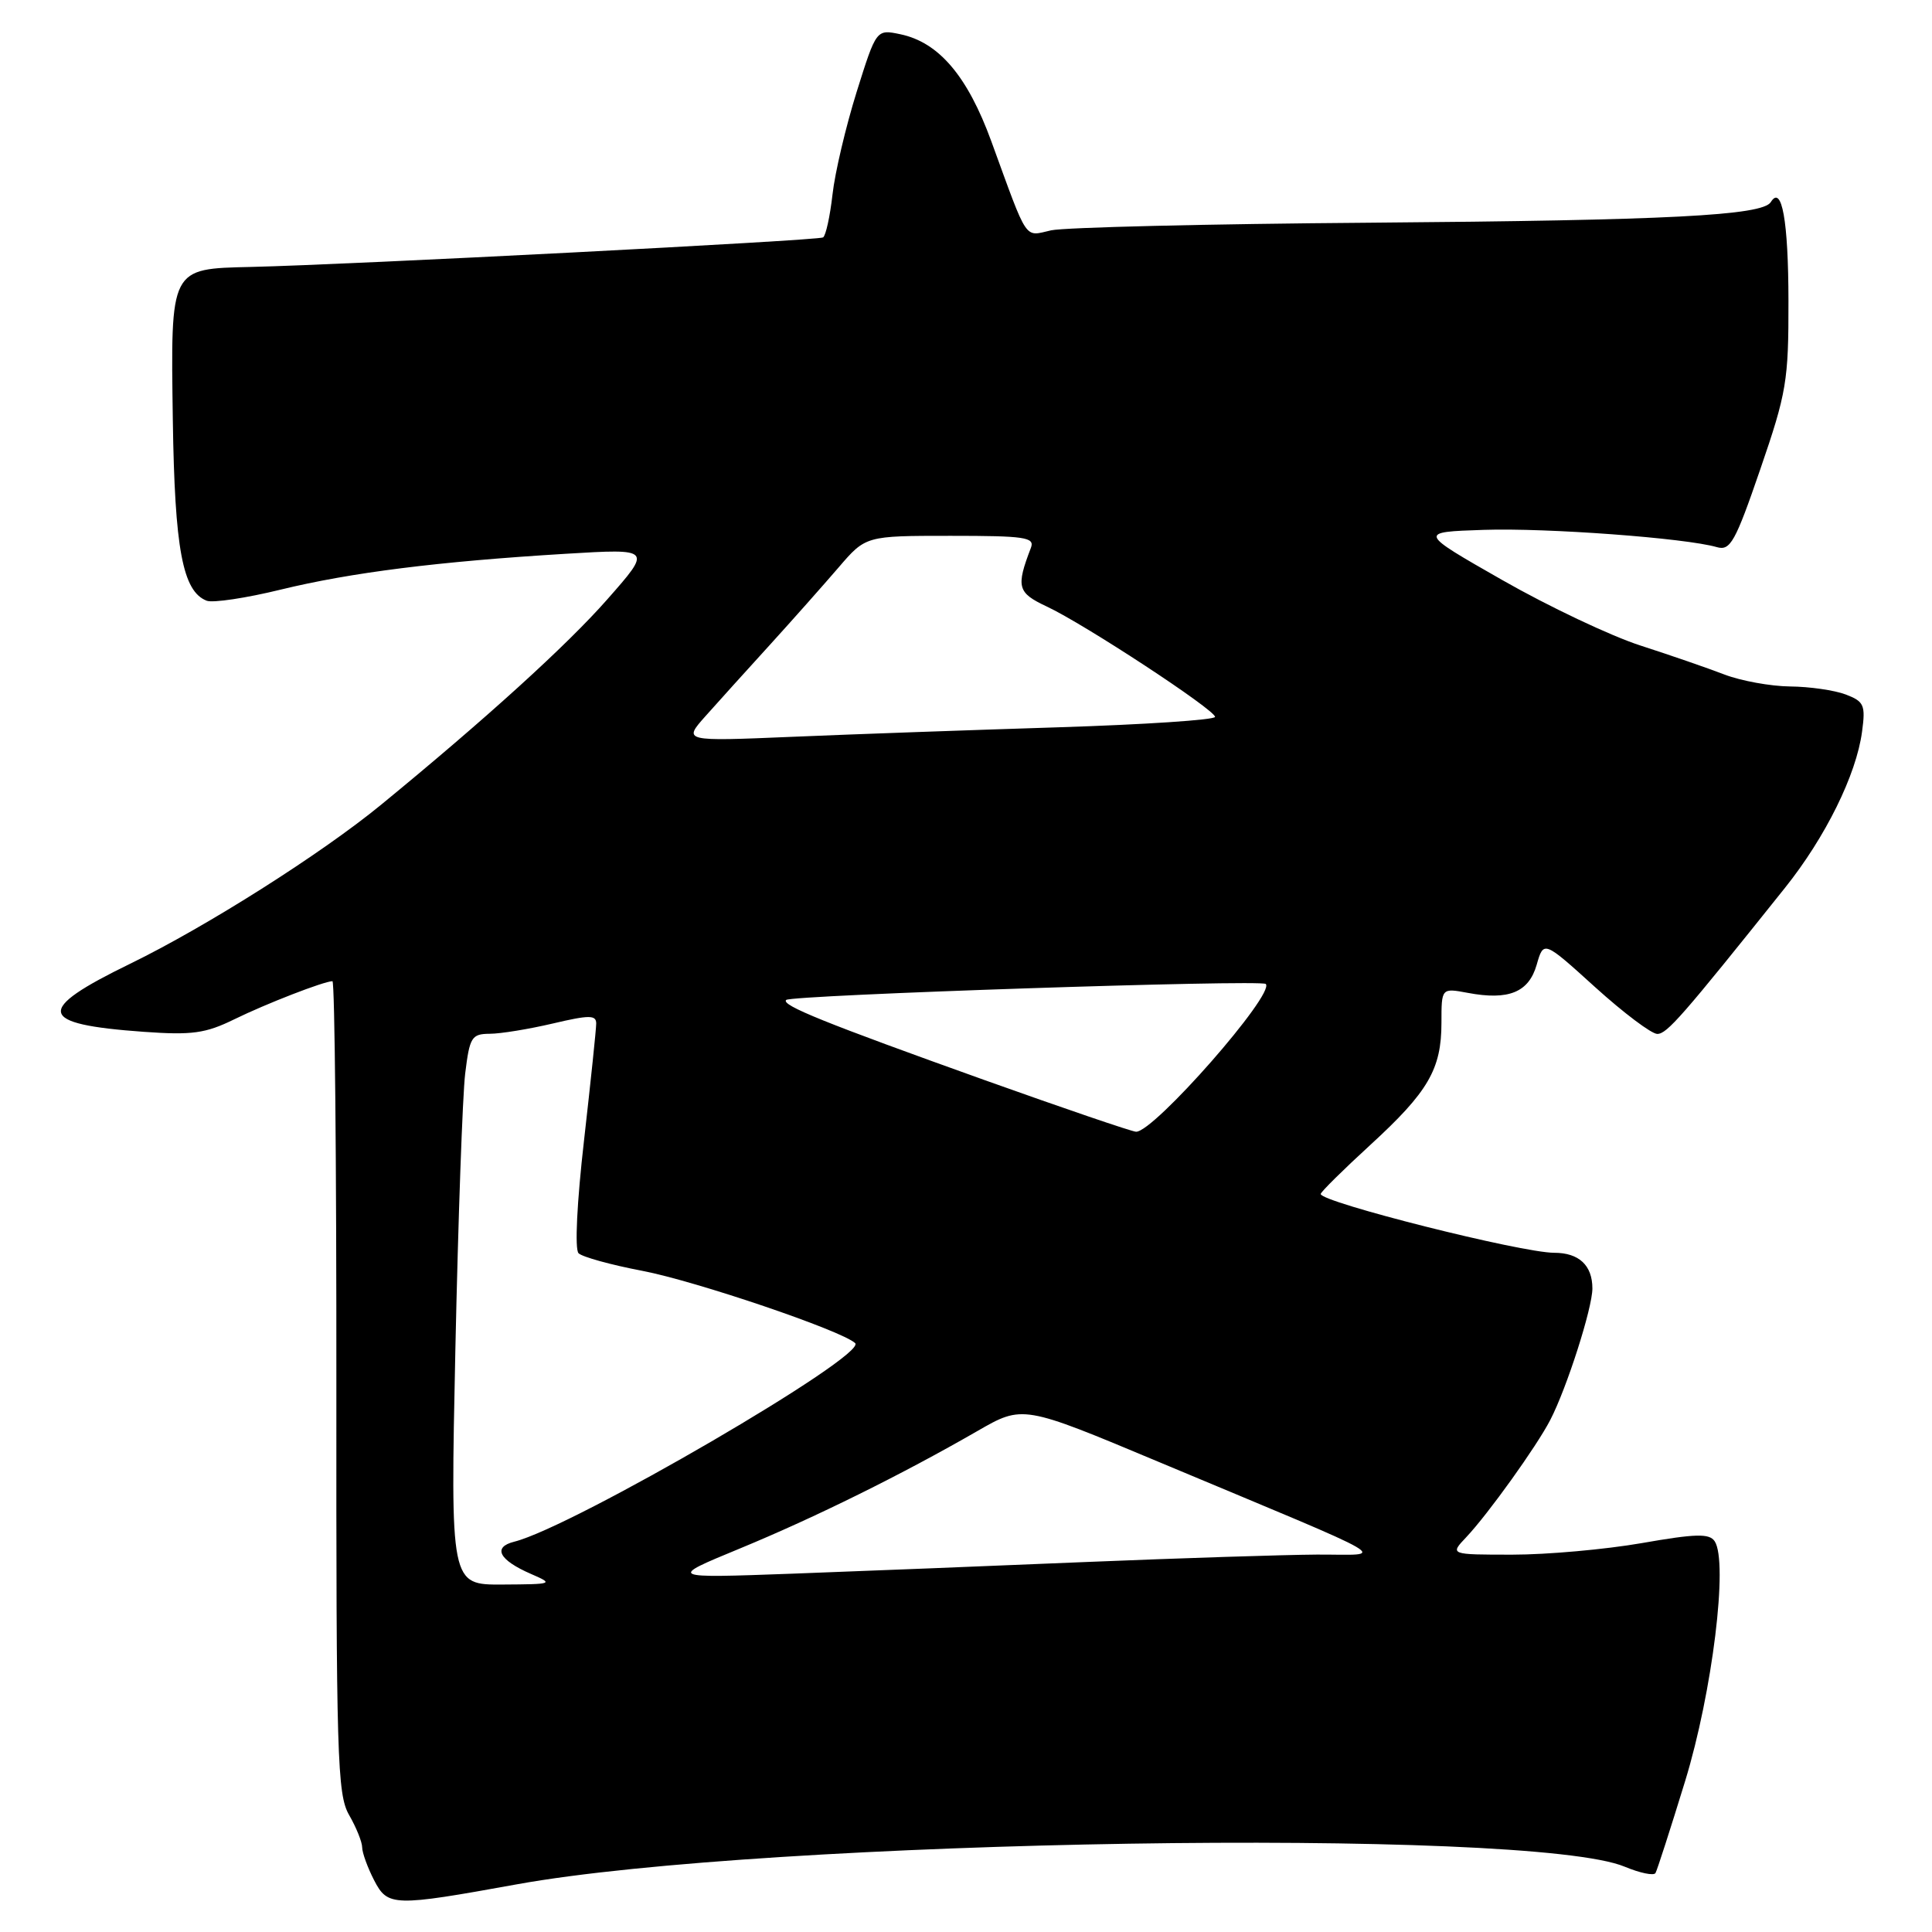 <?xml version="1.0" encoding="UTF-8" standalone="no"?>
<!DOCTYPE svg PUBLIC "-//W3C//DTD SVG 1.1//EN" "http://www.w3.org/Graphics/SVG/1.1/DTD/svg11.dtd" >
<svg xmlns="http://www.w3.org/2000/svg" xmlns:xlink="http://www.w3.org/1999/xlink" version="1.1" viewBox="0 0 256 256">
 <g >
 <path fill="currentColor"
d=" M 68.50 249.68 C 101.58 243.70 202.71 242.09 215.29 247.35 C 217.31 248.19 219.14 248.57 219.36 248.19 C 219.58 247.81 221.35 242.32 223.29 236.00 C 226.90 224.23 229.02 206.95 227.20 204.22 C 226.50 203.17 224.67 203.22 217.54 204.47 C 212.70 205.31 204.99 206.00 200.41 206.00 C 192.09 206.00 192.09 206.00 194.30 203.67 C 197.17 200.63 203.62 191.64 205.42 188.15 C 207.61 183.92 211.00 173.33 211.00 170.73 C 211.00 167.66 209.22 166.00 205.94 166.00 C 201.60 166.00 175.00 159.30 175.00 158.21 C 175.00 157.95 177.94 155.04 181.54 151.74 C 189.26 144.67 191.00 141.68 191.00 135.50 C 191.00 130.91 191.00 130.91 194.49 131.56 C 199.91 132.58 202.57 131.49 203.62 127.83 C 204.54 124.62 204.54 124.62 211.37 130.81 C 215.13 134.21 218.83 137.00 219.60 137.00 C 220.88 137.00 222.88 134.71 236.53 117.63 C 241.89 110.92 245.97 102.66 246.73 96.96 C 247.21 93.42 247.00 92.95 244.56 92.02 C 243.08 91.46 239.76 90.98 237.18 90.96 C 234.61 90.93 230.70 90.22 228.50 89.38 C 226.30 88.53 221.28 86.80 217.35 85.53 C 213.42 84.26 205.19 80.36 199.06 76.86 C 187.91 70.50 187.91 70.50 196.60 70.21 C 204.95 69.93 223.34 71.29 227.50 72.50 C 229.27 73.01 229.93 71.84 233.25 62.17 C 236.73 52.05 237.00 50.45 236.98 39.88 C 236.97 29.26 236.10 24.41 234.64 26.78 C 233.53 28.56 221.09 29.20 181.53 29.51 C 160.06 29.67 141.05 30.13 139.28 30.52 C 135.66 31.33 136.29 32.25 131.35 18.71 C 128.20 10.08 124.40 5.61 119.31 4.54 C 116.12 3.87 116.12 3.87 113.51 12.18 C 112.08 16.76 110.63 22.88 110.31 25.78 C 109.98 28.68 109.42 31.24 109.06 31.46 C 108.40 31.87 46.40 35.07 33.27 35.37 C 22.49 35.62 22.61 35.38 22.90 55.66 C 23.15 72.76 24.20 78.37 27.39 79.60 C 28.20 79.91 32.61 79.25 37.18 78.13 C 46.51 75.86 58.00 74.41 74.95 73.38 C 86.40 72.69 86.40 72.69 80.45 79.44 C 75.09 85.53 64.38 95.25 50.50 106.63 C 42.59 113.12 27.33 122.79 17.25 127.70 C 4.55 133.88 4.92 135.71 19.03 136.72 C 25.45 137.18 27.23 136.93 31.03 135.07 C 35.27 132.99 42.86 130.05 44.05 130.01 C 44.36 130.01 44.59 154.19 44.57 183.75 C 44.54 232.88 44.68 237.76 46.26 240.50 C 47.21 242.15 47.99 244.08 47.99 244.80 C 48.00 245.51 48.71 247.47 49.57 249.14 C 51.38 252.63 52.09 252.65 68.50 249.68 Z  M 60.34 178.75 C 60.71 161.56 61.29 145.14 61.64 142.25 C 62.23 137.42 62.49 137.00 64.89 136.98 C 66.33 136.98 70.09 136.36 73.25 135.62 C 78.09 134.48 79.00 134.48 79.00 135.62 C 79.00 136.37 78.27 143.32 77.39 151.08 C 76.45 159.27 76.14 165.54 76.66 166.06 C 77.15 166.55 80.95 167.60 85.10 168.39 C 92.21 169.75 111.54 176.31 113.31 177.97 C 115.02 179.56 75.91 202.34 68.15 204.28 C 65.23 205.01 66.11 206.71 70.37 208.56 C 73.41 209.88 73.30 209.92 66.59 209.96 C 59.68 210.00 59.68 210.00 60.34 178.75 Z  M 98.00 205.20 C 108.03 201.06 119.53 195.37 129.51 189.62 C 135.52 186.16 135.52 186.16 153.51 193.70 C 186.15 207.37 183.71 205.95 174.50 205.99 C 170.10 206.02 156.38 206.46 144.00 206.97 C 131.62 207.49 114.08 208.18 105.00 208.52 C 88.50 209.12 88.50 209.12 98.00 205.20 Z  M 130.50 143.13 C 109.27 135.53 103.47 133.19 104.17 132.50 C 104.82 131.84 167.10 129.77 167.72 130.38 C 169.00 131.67 152.87 150.05 150.53 149.96 C 149.96 149.94 140.95 146.86 130.50 143.13 Z  M 93.50 94.87 C 95.15 93.02 98.97 88.78 102.00 85.46 C 105.03 82.13 109.12 77.51 111.11 75.20 C 114.71 71.00 114.71 71.00 125.96 71.00 C 135.84 71.00 137.14 71.19 136.60 72.59 C 134.61 77.79 134.81 78.54 138.69 80.36 C 143.68 82.69 161.00 94.06 161.00 94.99 C 161.00 95.39 151.66 96.01 140.25 96.37 C 128.84 96.73 112.97 97.29 105.00 97.63 C 90.50 98.24 90.50 98.24 93.50 94.87 Z "/>
</g>
</svg>